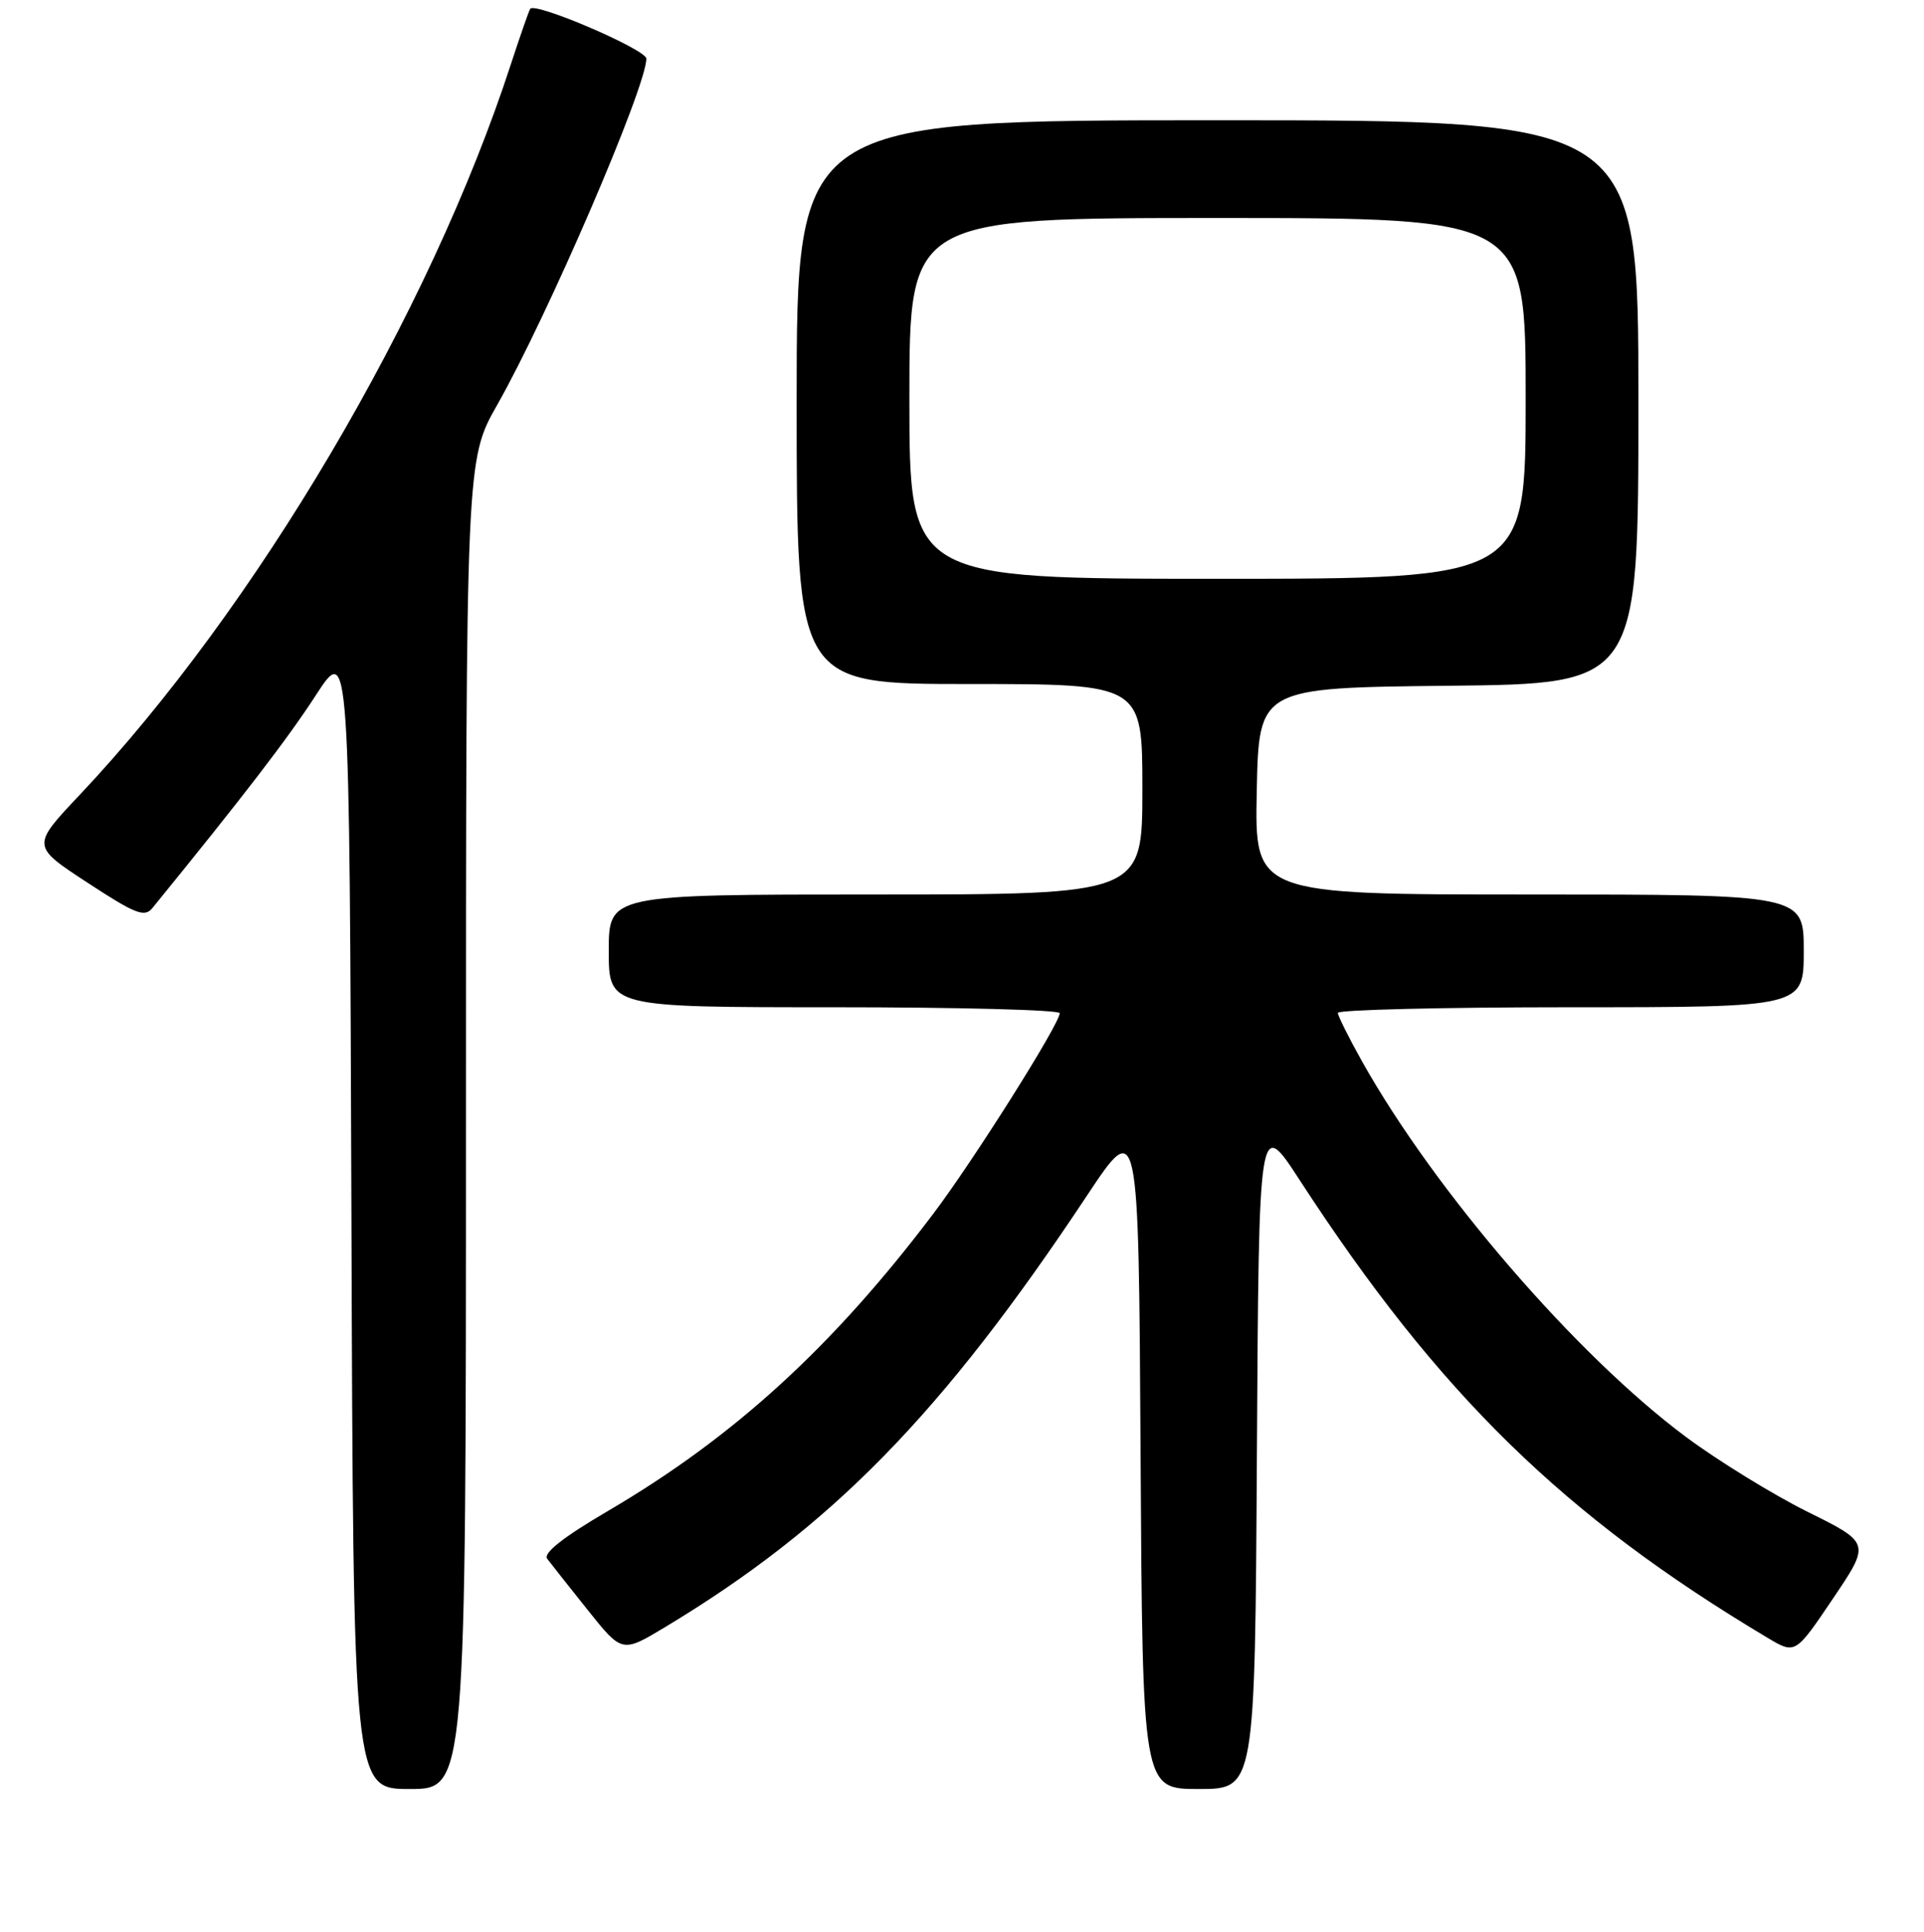 <?xml version="1.0" encoding="UTF-8" standalone="no"?>
<!DOCTYPE svg PUBLIC "-//W3C//DTD SVG 1.1//EN" "http://www.w3.org/Graphics/SVG/1.1/DTD/svg11.dtd" >
<svg xmlns="http://www.w3.org/2000/svg" xmlns:xlink="http://www.w3.org/1999/xlink" version="1.1" viewBox="0 0 256 257">
 <g >
 <path fill="currentColor"
d=" M 62.00 149.59 C 62.00 61.18 62.00 61.18 66.17 53.84 C 72.91 41.95 86.00 11.57 86.00 7.80 C 86.00 6.60 71.30 0.28 70.56 1.16 C 70.40 1.35 69.25 4.65 67.99 8.50 C 57.19 41.70 34.08 80.86 10.61 105.74 C 4.18 112.55 4.18 112.55 11.63 117.42 C 18.04 121.62 19.24 122.08 20.28 120.80 C 32.37 105.96 38.30 98.24 42.00 92.53 C 46.50 85.59 46.50 85.59 46.76 161.80 C 47.01 238.00 47.01 238.00 54.51 238.00 C 62.00 238.00 62.00 238.00 62.00 149.59 Z  M 167.24 193.31 C 167.50 148.63 167.50 148.63 172.94 157.01 C 191.40 185.41 208.05 201.70 235.19 217.89 C 238.88 220.09 238.88 220.09 243.88 212.68 C 248.88 205.27 248.88 205.27 240.50 201.12 C 235.90 198.83 228.61 194.35 224.31 191.15 C 209.74 180.30 190.98 158.56 181.26 141.26 C 179.48 138.09 178.02 135.16 178.01 134.75 C 178.01 134.34 191.95 134.00 209.00 134.00 C 240.00 134.00 240.00 134.00 240.00 126.50 C 240.00 119.00 240.00 119.00 203.47 119.00 C 166.94 119.00 166.94 119.00 167.22 105.25 C 167.50 91.50 167.50 91.50 192.75 91.23 C 218.00 90.97 218.00 90.97 218.00 53.48 C 218.00 16.00 218.00 16.00 162.00 16.00 C 106.00 16.00 106.00 16.00 106.00 53.50 C 106.00 91.00 106.00 91.00 129.00 91.00 C 152.00 91.00 152.00 91.00 152.00 105.00 C 152.00 119.00 152.00 119.00 116.50 119.00 C 81.00 119.00 81.00 119.00 81.00 126.50 C 81.00 134.00 81.00 134.00 111.00 134.00 C 127.50 134.00 141.00 134.35 141.00 134.79 C 141.00 136.21 129.56 154.36 124.16 161.50 C 110.79 179.18 97.69 191.15 80.98 200.96 C 74.95 204.49 72.24 206.62 72.81 207.37 C 73.27 207.99 75.71 211.07 78.21 214.20 C 82.77 219.91 82.77 219.91 88.52 216.45 C 110.69 203.10 125.35 188.11 144.60 159.10 C 151.50 148.71 151.50 148.71 151.76 193.35 C 152.02 238.00 152.02 238.00 159.50 238.00 C 166.98 238.00 166.98 238.00 167.24 193.31 Z  M 121.00 53.00 C 121.00 29.00 121.00 29.00 162.00 29.00 C 203.00 29.00 203.00 29.00 203.00 53.00 C 203.00 77.00 203.00 77.00 162.00 77.00 C 121.00 77.00 121.00 77.00 121.00 53.00 Z "/>
</g>
</svg>